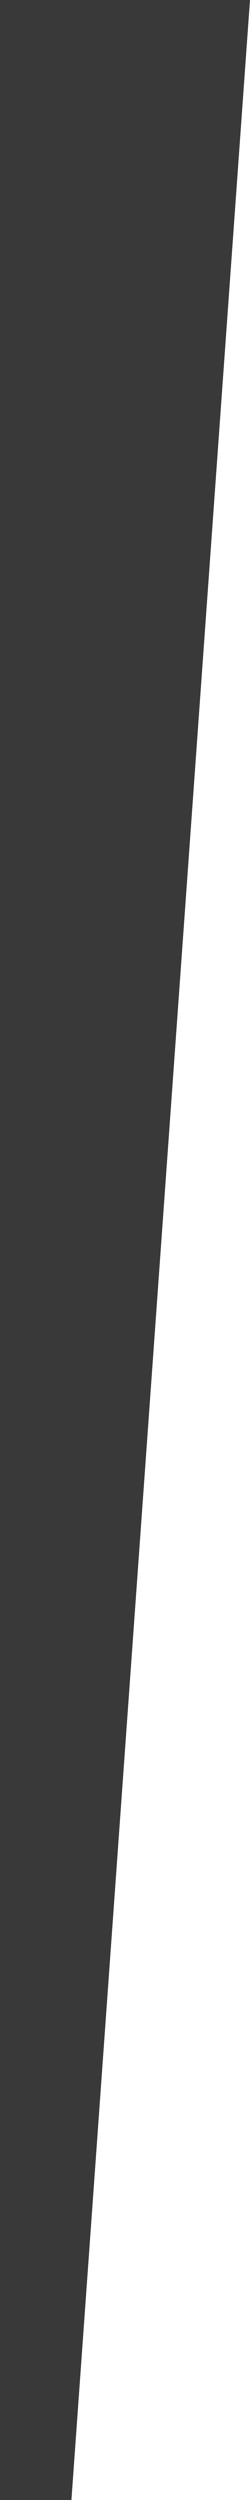 <?xml version="1.0" encoding="UTF-8"?>
<svg width="84px" height="840px" viewBox="0 0 84 840" version="1.1" xmlns="http://www.w3.org/2000/svg" xmlns:xlink="http://www.w3.org/1999/xlink">
    <title>diagonala3_L</title>
    <g id="Page-1" stroke="none" stroke-width="1" fill="none" fill-rule="evenodd">
        <polygon id="diagonala3_L" fill="#393939" transform="translate(42, 420) scale(1, -1) translate(-42, -420) " points="0 0 24 0 84 840 0 840"></polygon>
    </g>
</svg>